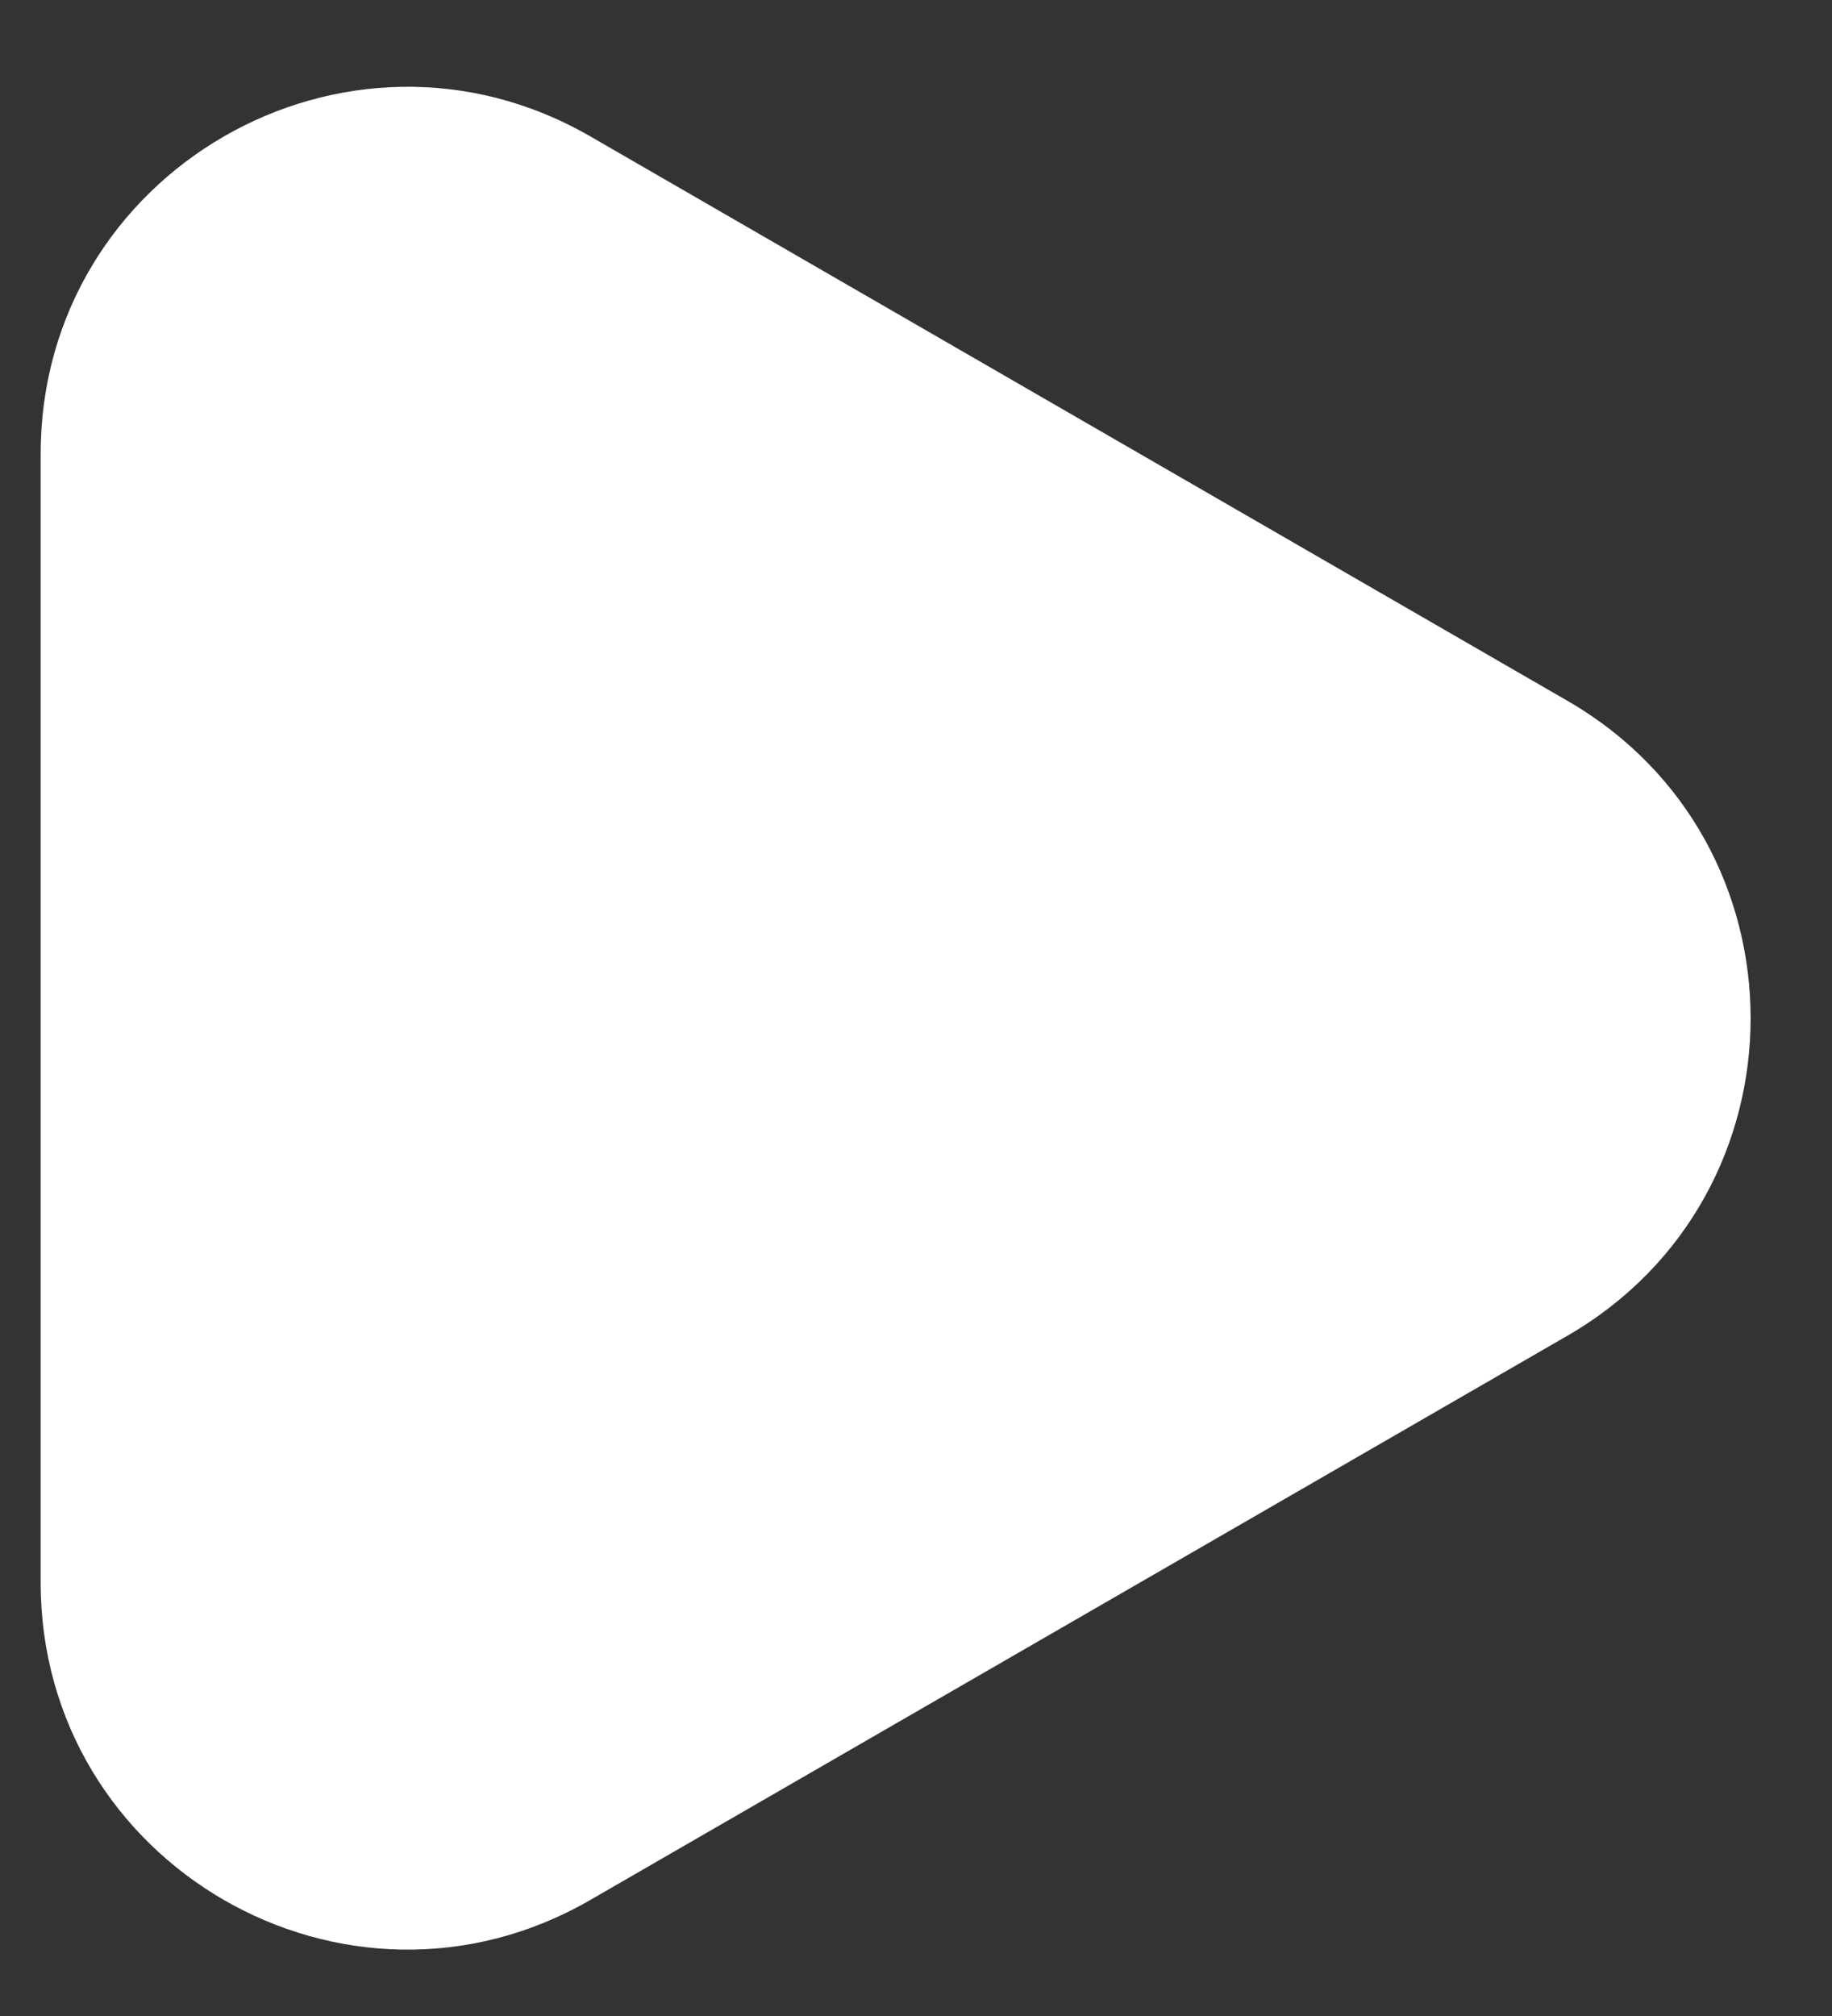 <svg width="10" height="11" viewBox="0 0 10 11" fill="none" xmlns="http://www.w3.org/2000/svg">
<rect x="0" y="0" width="10" height="11" fill="#333333" stroke="none"/>
<path d="M8.556 3.824C9.889 4.593 9.889 6.518 8.556 7.288L3.222 10.367C1.889 11.137 0.222 10.174 0.222 8.635L0.222 2.476C0.222 0.937 1.889 -0.025 3.222 0.744L8.556 3.824Z" fill="white"/>
</svg>
